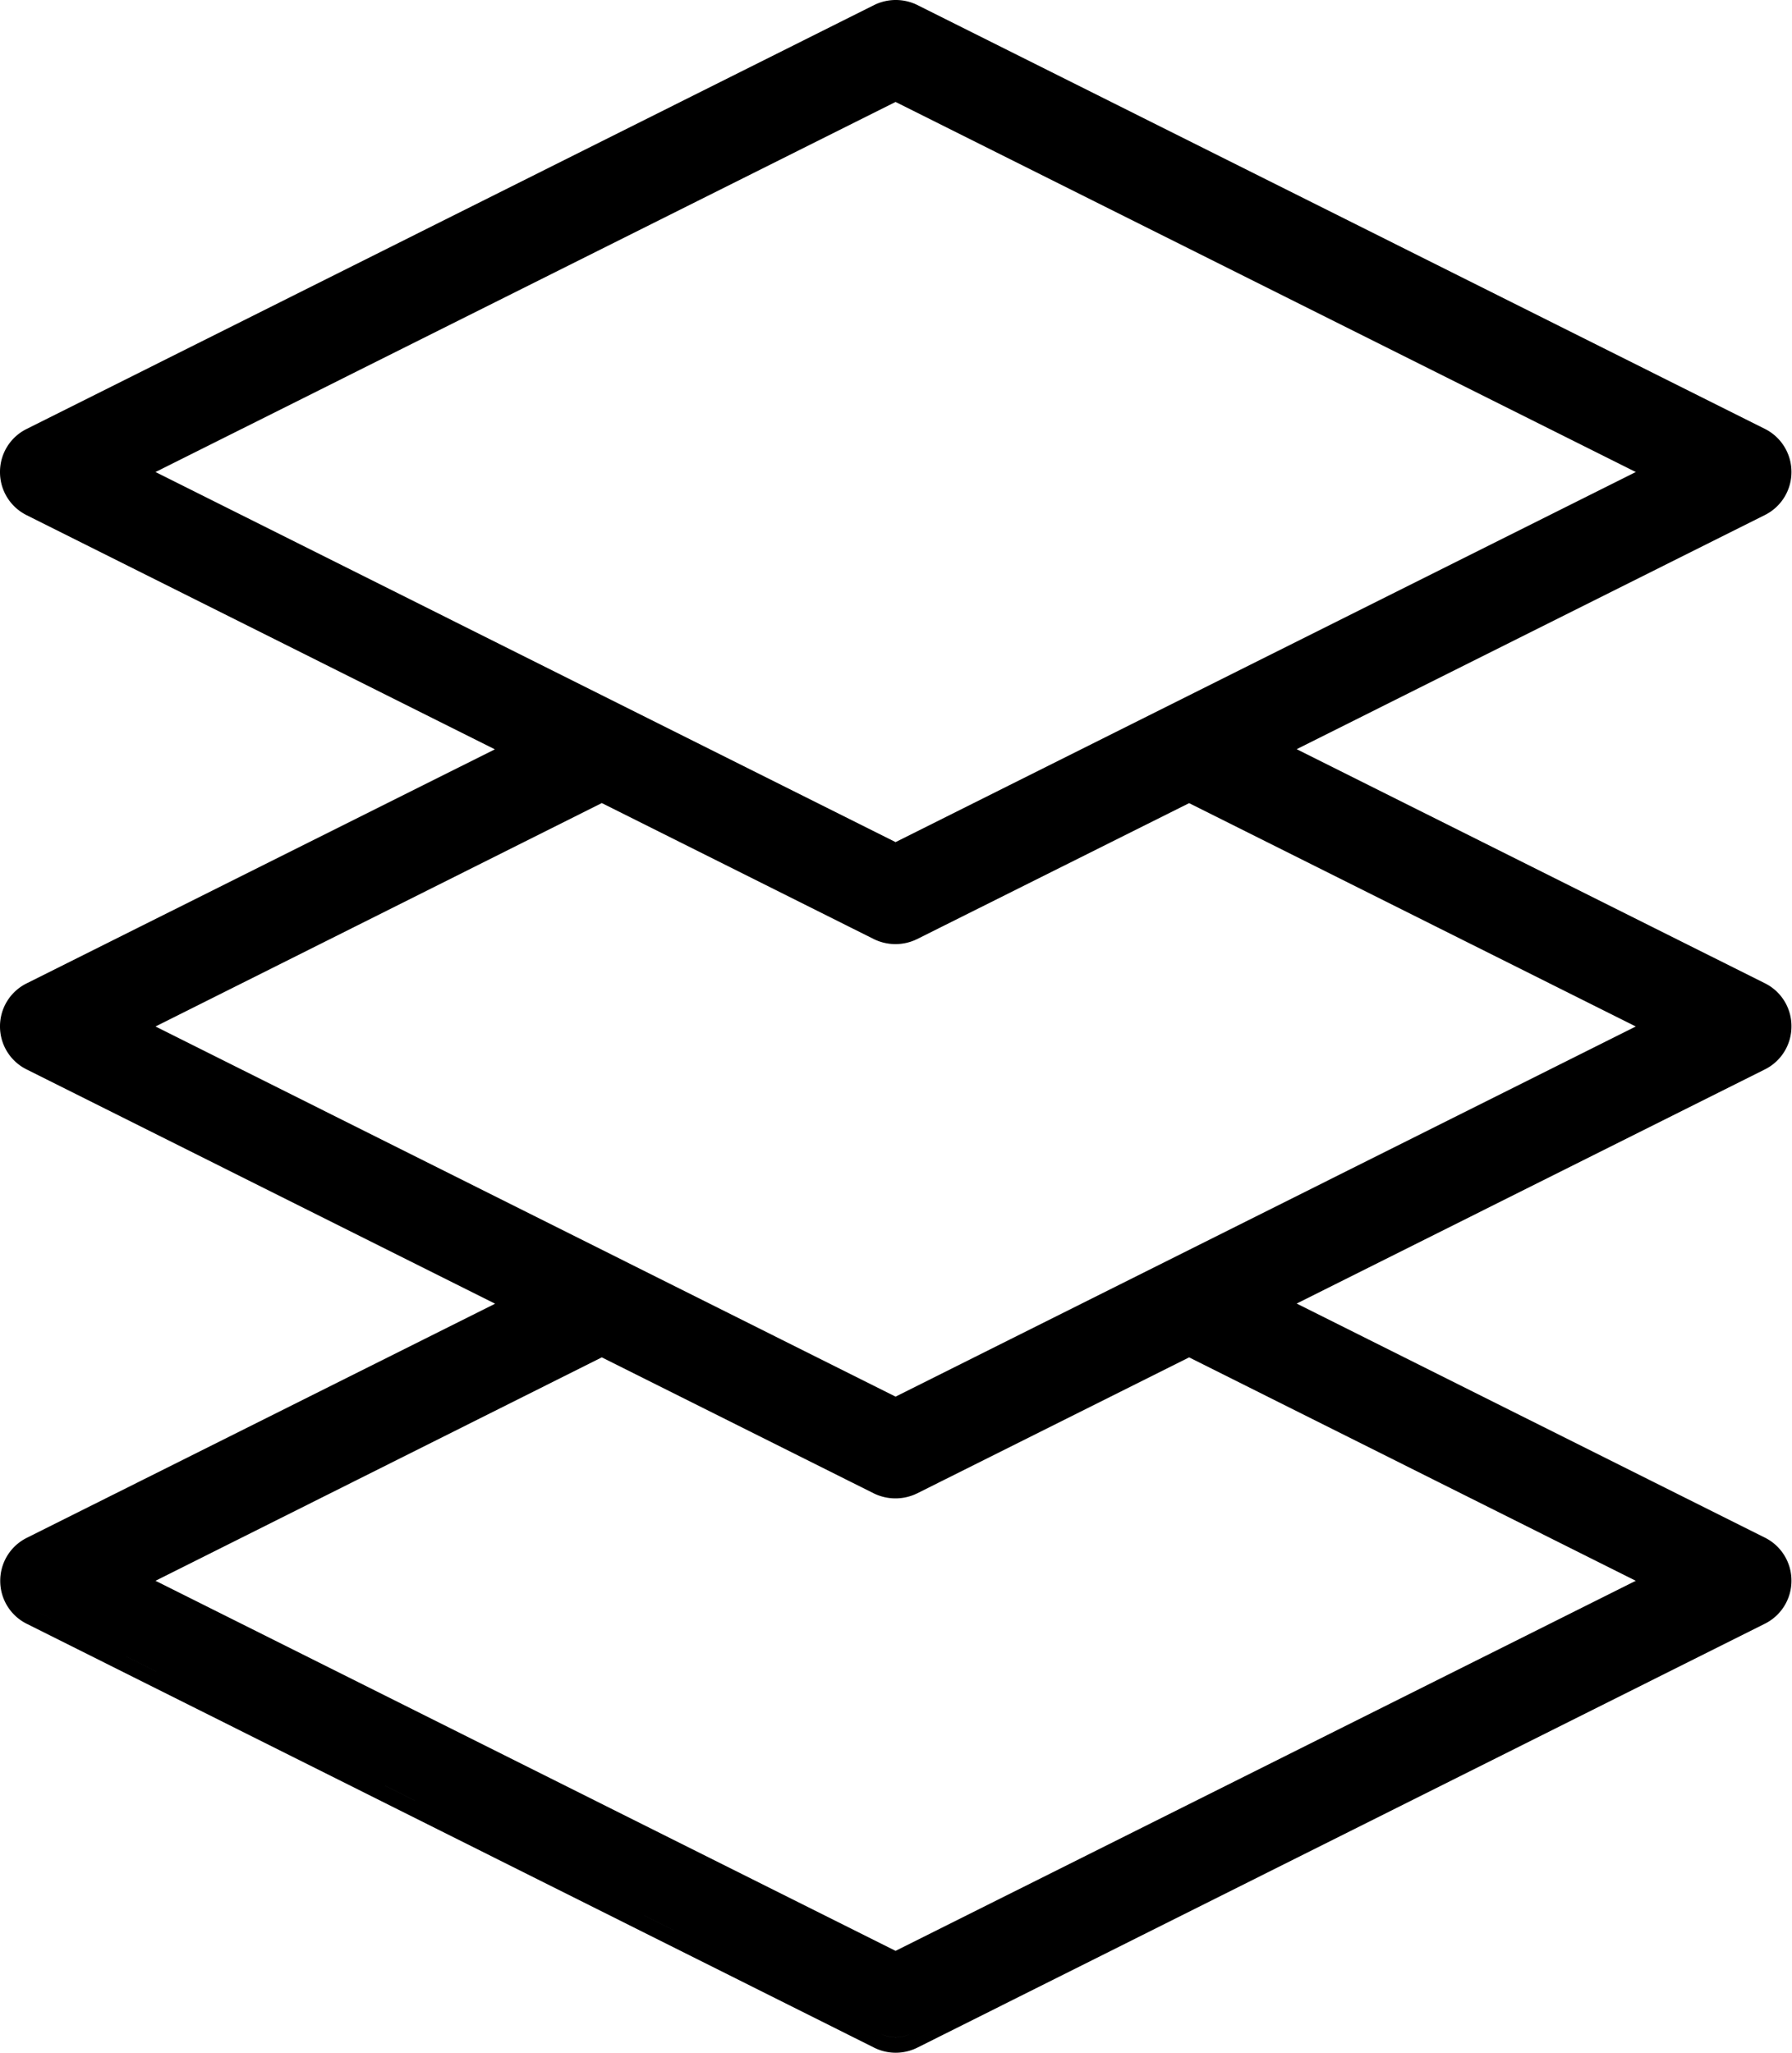 <svg xmlns="http://www.w3.org/2000/svg" width="23.045" height="26.399" viewBox="0 0 23.045 26.399">
  <path id="floor-icon" d="M-3414.754,26.334l-10.9-5.452a.615.615,0,0,1-.343-.553.616.616,0,0,1,.343-.554l6.021-3.01-6.021-3.011A.616.616,0,0,1-3426,13.2a.616.616,0,0,1,.342-.554l6.022-3.01-6.021-3.011A.617.617,0,0,1-3426,6.07a.615.615,0,0,1,.343-.554l10.9-5.452a.629.629,0,0,1,.553,0l10.9,5.451a.618.618,0,0,1,.342.554.617.617,0,0,1-.342.554l-6.021,3.011,6.021,3.01a.614.614,0,0,1,.342.554.616.616,0,0,1-.342.554l-6.021,3.011,6.021,3.01a.616.616,0,0,1,.342.554.616.616,0,0,1-.342.553l-10.9,5.452a.63.63,0,0,1-.277.065A.626.626,0,0,1-3414.754,26.334Zm-11.046-6.006a.42.42,0,0,0,.231.375l10.9,5.451a.414.414,0,0,0,.187.044.418.418,0,0,0,.188-.044l10.9-5.451a.422.422,0,0,0,.231-.375.422.422,0,0,1-.231.375l-10.9,5.451a.423.423,0,0,1-.375,0l-10.9-5.451a.42.42,0,0,1-.231-.375Zm1.8,0,9.517,4.759,9.519-4.759-5.744-2.873-3.5,1.75a.635.635,0,0,1-.553,0l-3.5-1.75Zm19.483,0-6.191-3.1-3.586,1.794a.423.423,0,0,1-.375,0l-3.587-1.794-6.191,3.1,6.191-3.1,3.587,1.794a.423.423,0,0,0,.375,0l3.586-1.794ZM-3424,13.2l9.517,4.76,9.519-4.76-5.744-2.872-3.5,1.749a.632.632,0,0,1-.553,0l-3.5-1.75Zm20.609.375-6.379,3.19,6.379-3.19a.42.42,0,0,0,.231-.375A.42.42,0,0,1-3403.386,13.574ZM-3425.8,13.2a.418.418,0,0,0,.231.375l6.379,3.19-6.379-3.19a.418.418,0,0,1-.231-.375Zm21.288,0-6.191-3.1-3.586,1.794a.423.423,0,0,1-.375,0l-3.587-1.794-6.191,3.1,6.191-3.1,3.587,1.794a.423.423,0,0,0,.375,0l3.586-1.794ZM-3424,6.07l9.517,4.759,9.519-4.759-9.519-4.759Zm20.609.375-6.379,3.19,6.379-3.19a.42.42,0,0,0,.231-.375A.42.42,0,0,1-3403.386,6.445ZM-3425.8,6.07a.418.418,0,0,0,.231.375l6.379,3.19-6.379-3.19a.418.418,0,0,1-.231-.375Zm21.288,0-9.966-4.982-9.965,4.982,9.965-4.982Z" transform="translate(3426 0)"/>
</svg>
